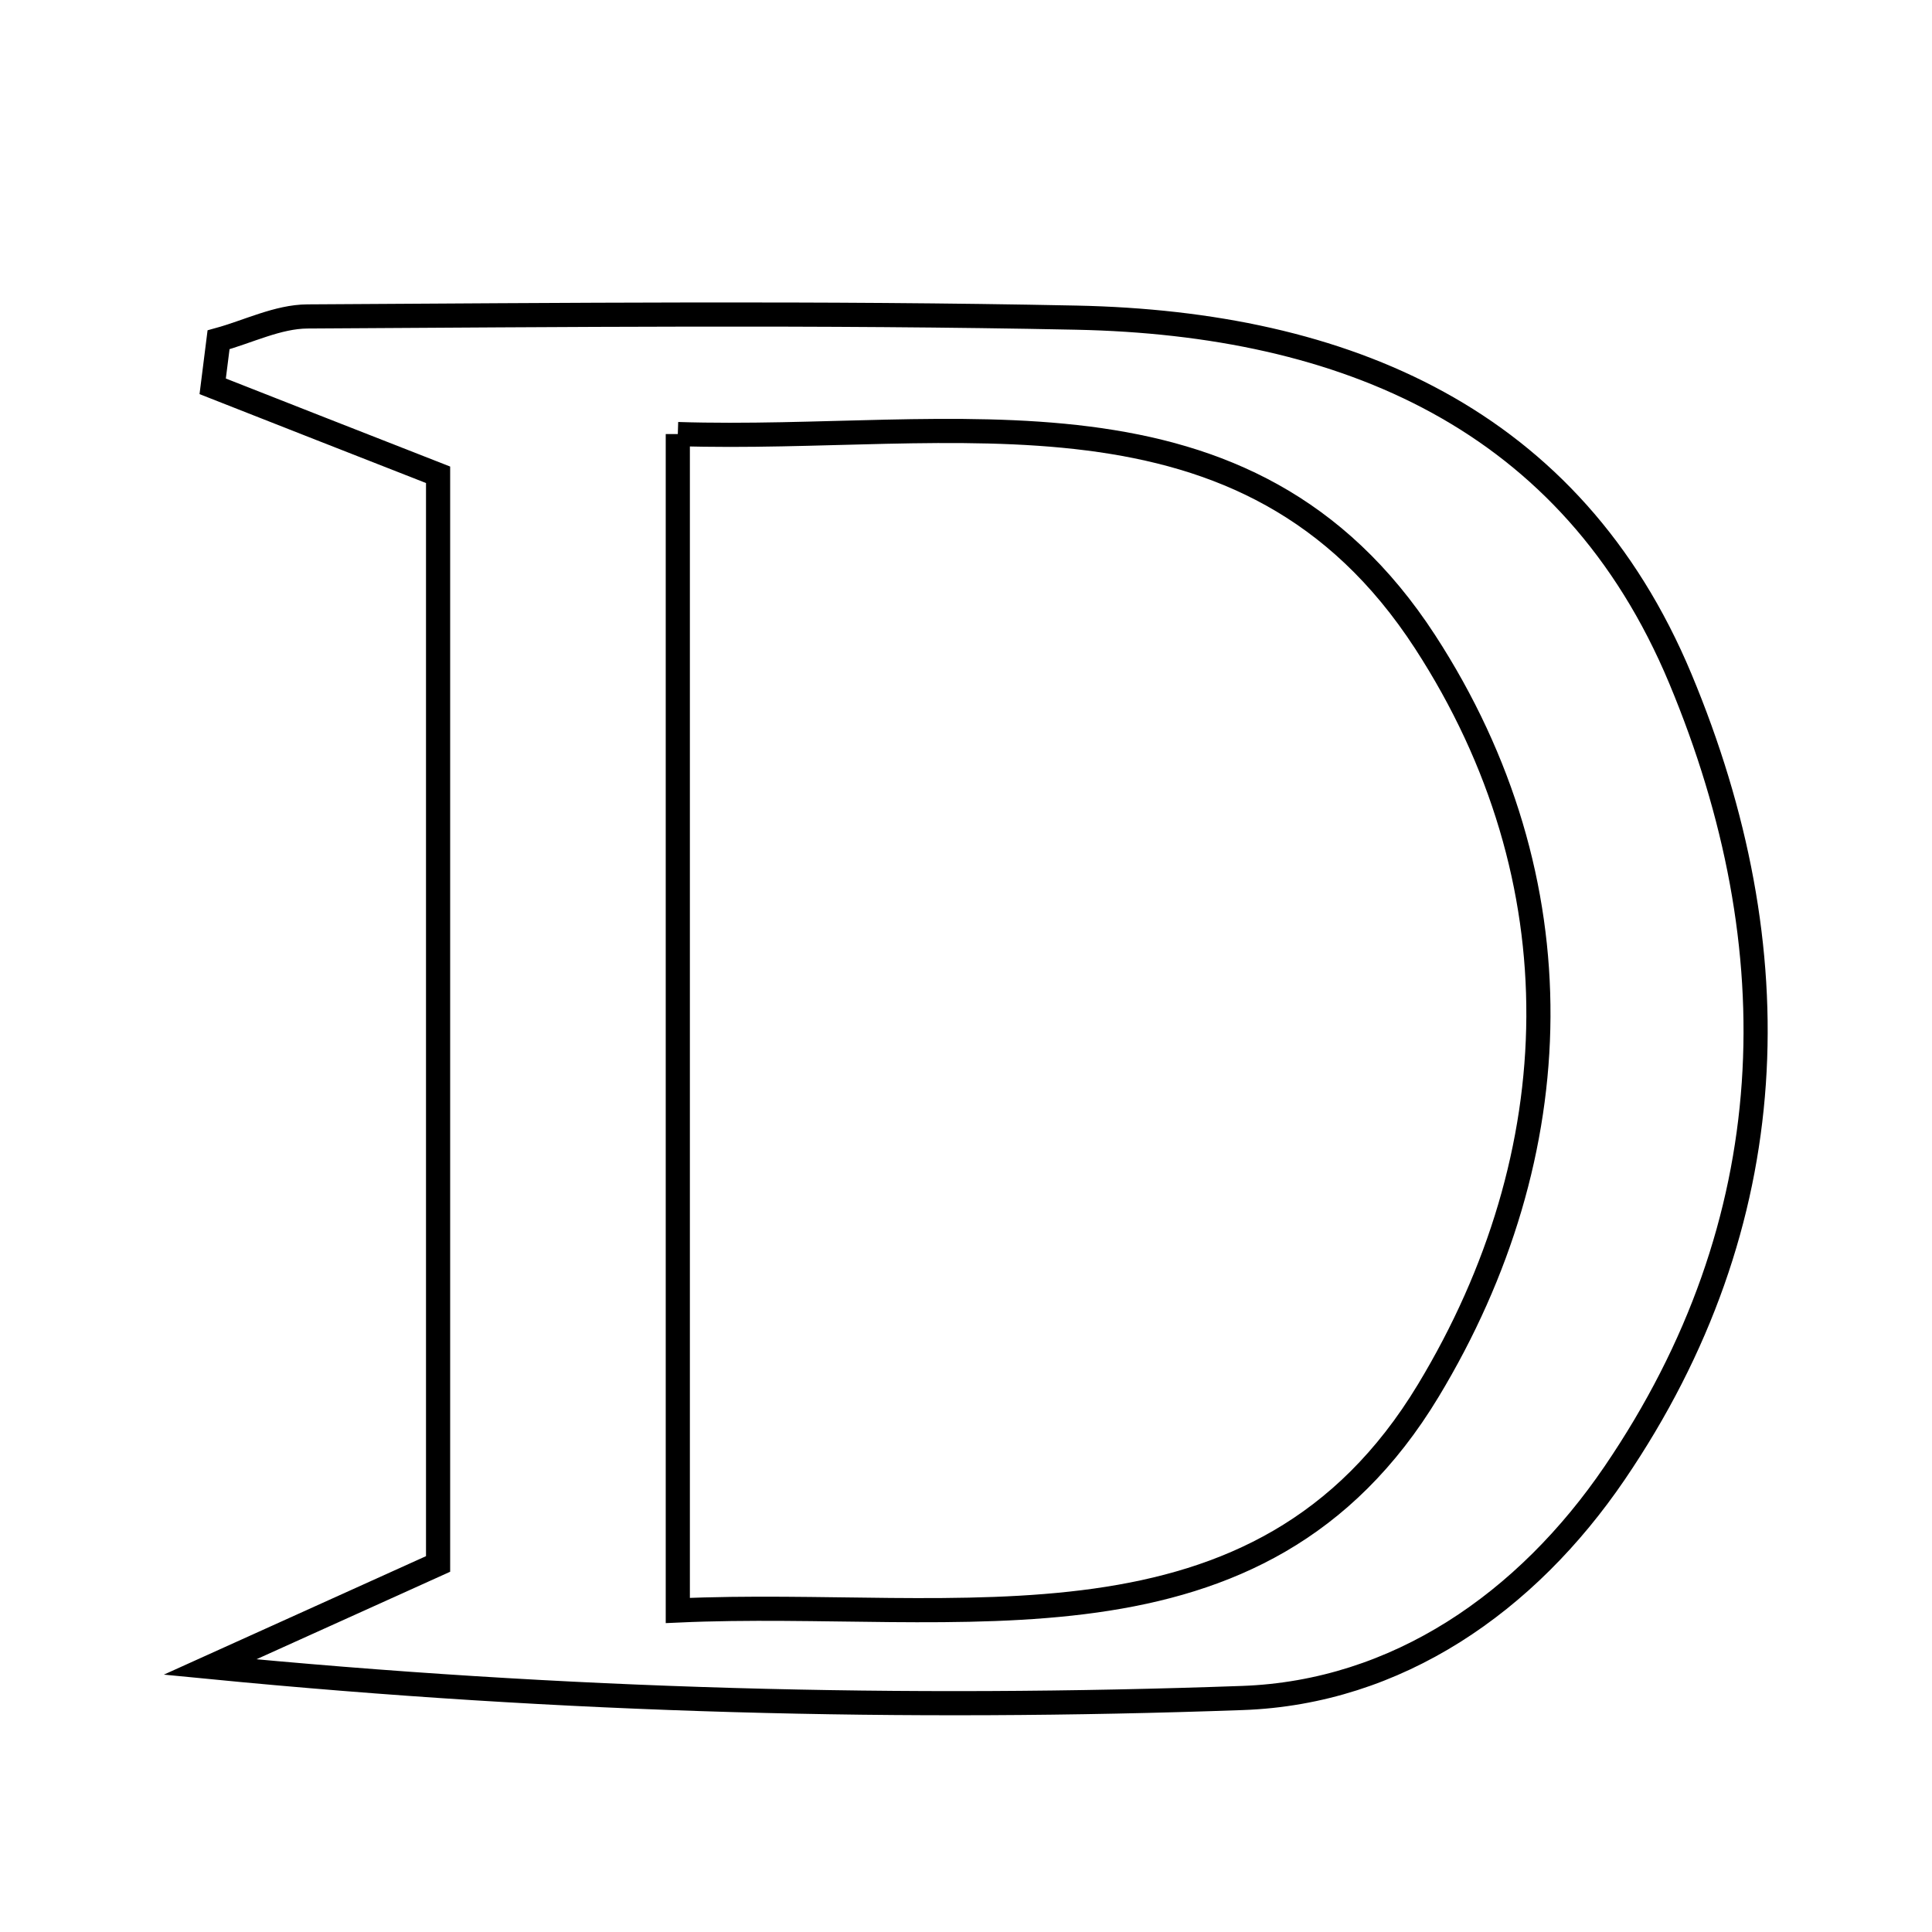 <svg xmlns="http://www.w3.org/2000/svg" viewBox="0.0 0.0 24.0 24.0" height="200px" width="200px"><path fill="none" stroke="black" stroke-width=".3" stroke-opacity="1.0"  filling="0" d="M3.82 3.931 C7.004 3.913 10.19 3.881 13.373 3.946 C16.701 4.015 19.522 5.192 20.874 8.431 C22.276 11.791 22.177 15.185 20.058 18.298 C18.964 19.905 17.358 21.024 15.436 21.093 C11.237 21.243 7.029 21.139 2.609 20.708 C3.502 20.304 4.396 19.9 5.442 19.428 C5.442 14.942 5.442 10.387 5.442 5.898 C4.395 5.488 3.518 5.144 2.642 4.799 C2.666 4.607 2.691 4.414 2.715 4.221 C3.083 4.12 3.451 3.933 3.82 3.931"></path>
<path fill="none" stroke="black" stroke-width=".3" stroke-opacity="1.0"  filling="0" d="M8.42 5.392 C11.848 5.502 15.491 4.569 17.703 7.973 C19.627 10.935 19.52 14.334 17.742 17.276 C15.646 20.746 11.922 19.847 8.42 20.006 C8.42 15.178 8.42 10.474 8.42 5.392"></path></svg>